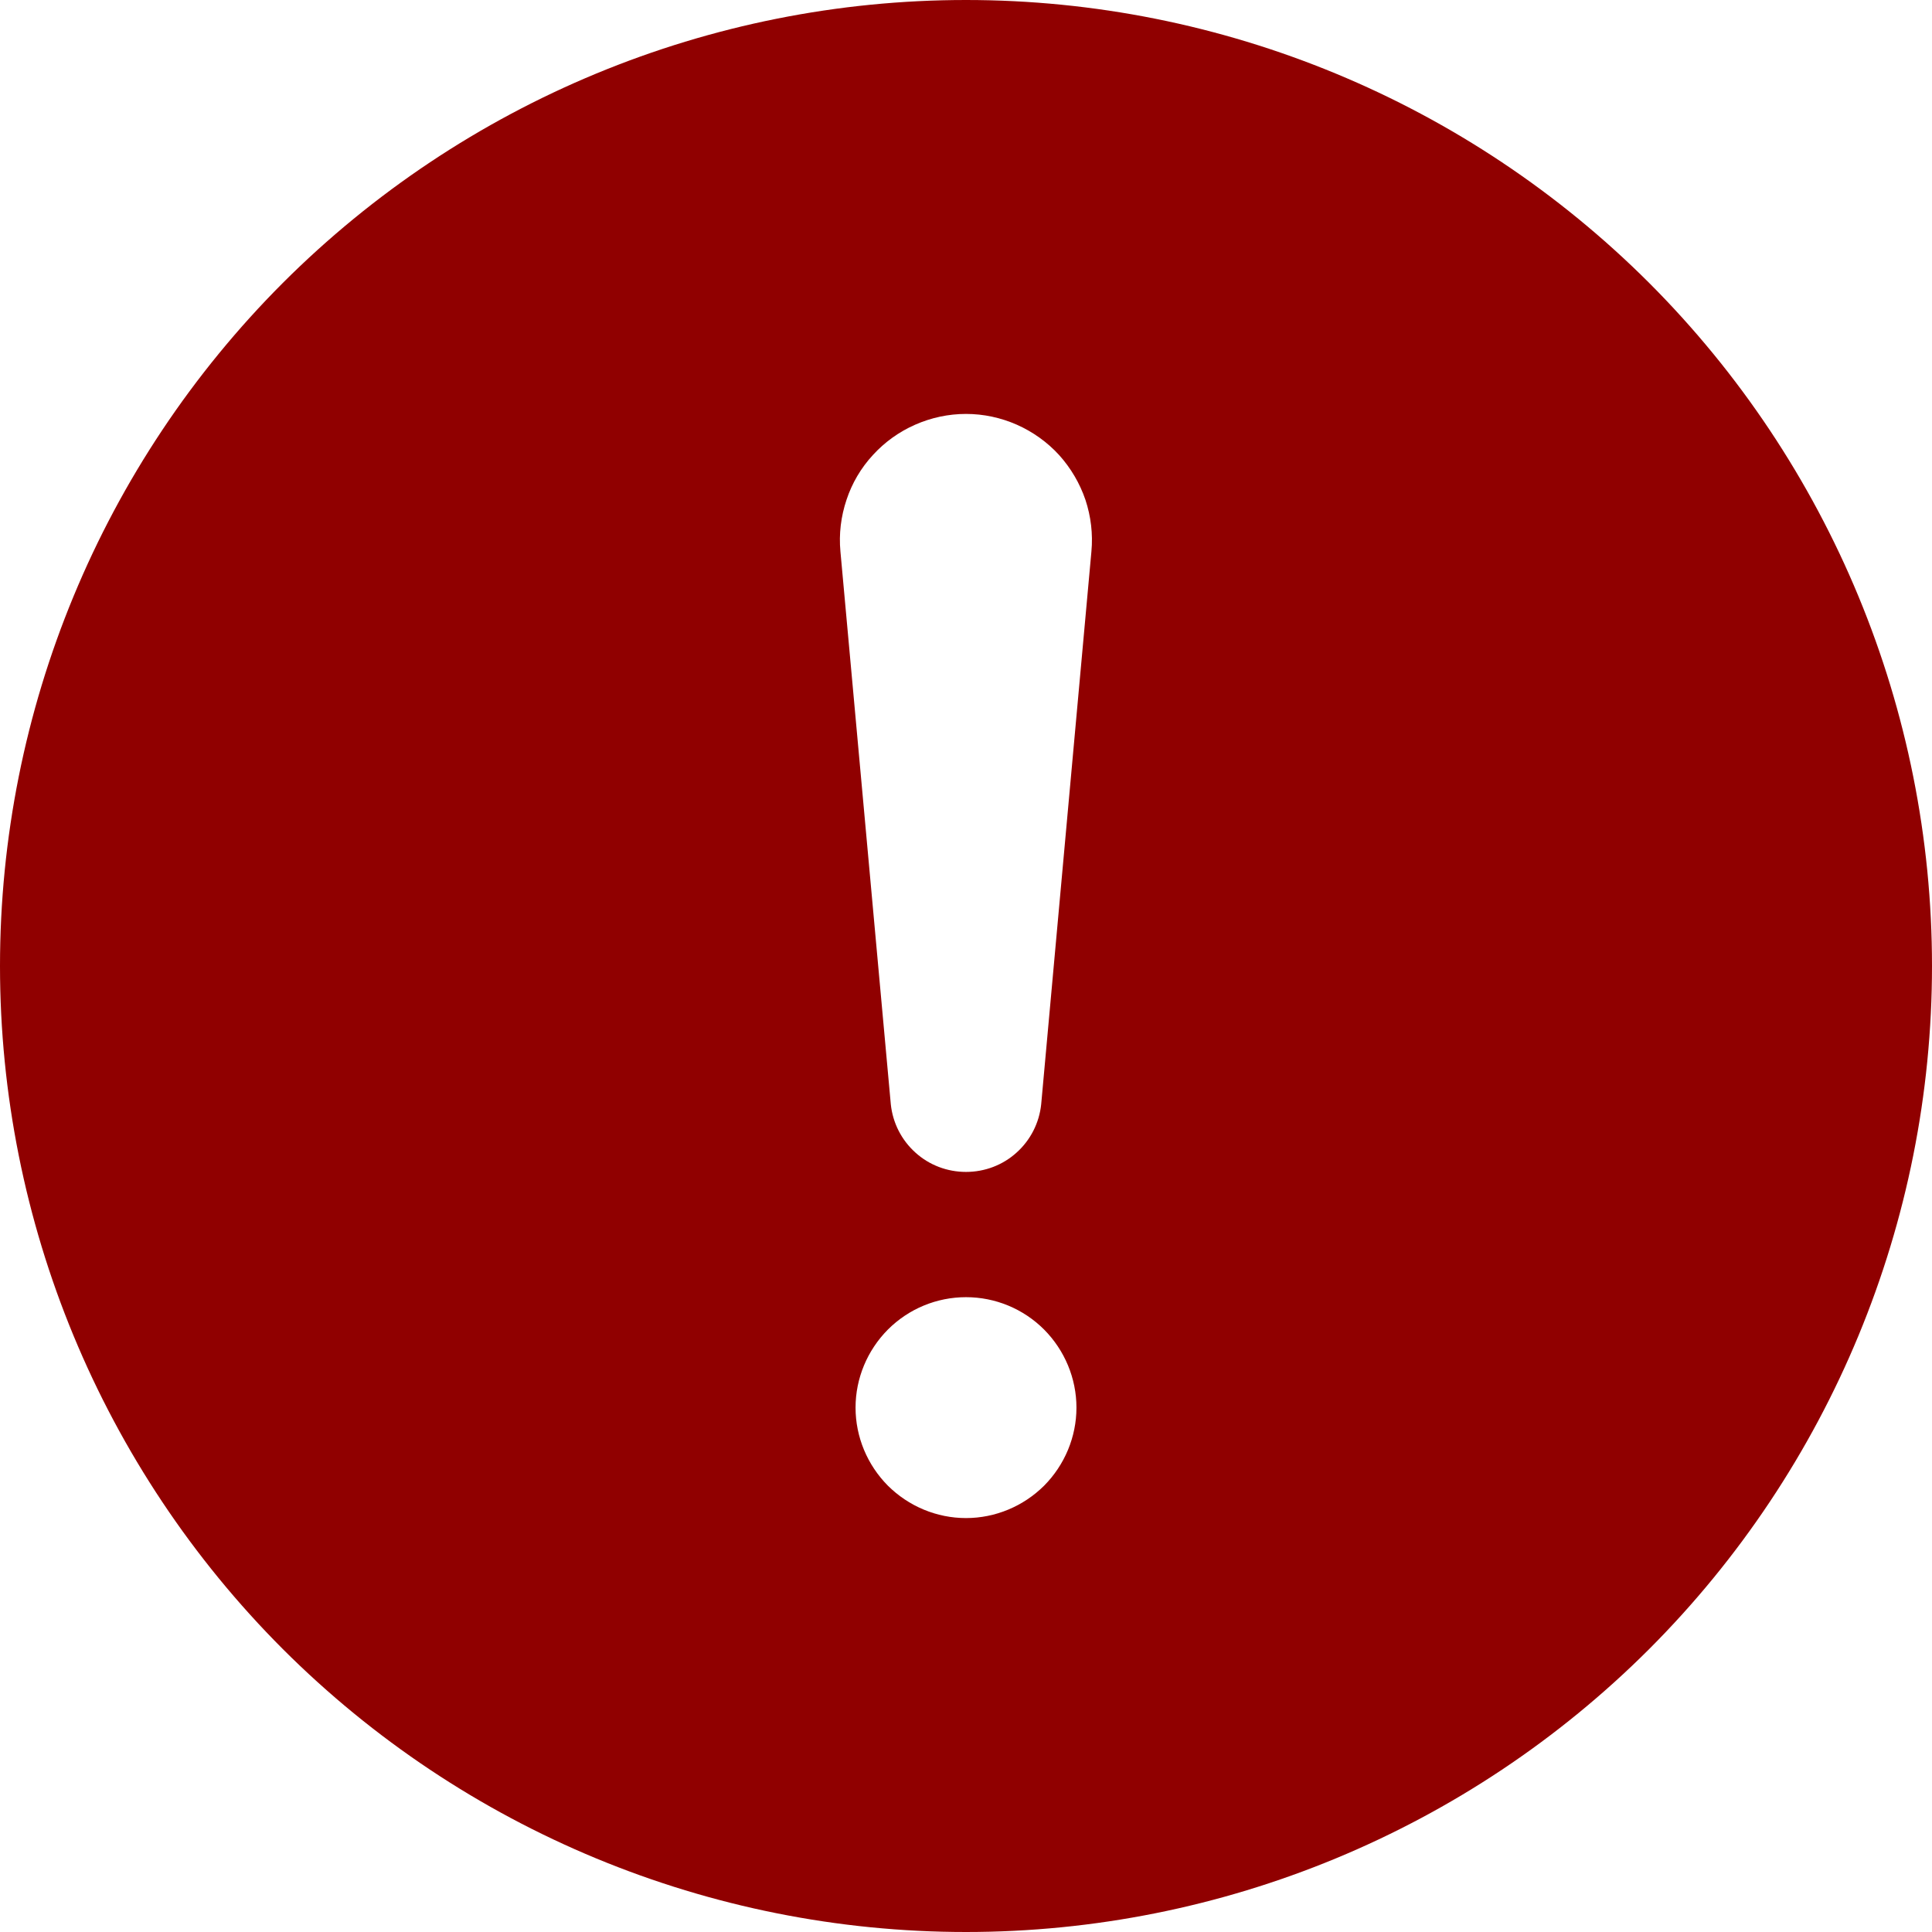 <svg width="12" height="12" viewBox="0 0 12 12" fill="none" xmlns="http://www.w3.org/2000/svg">
<path d="M6 0C7.591 0 9.117 0.632 10.243 1.757C11.368 2.883 12 4.409 12 6C12 7.591 11.368 9.117 10.243 10.243C9.117 11.368 7.591 12 6 12C4.409 12 2.883 11.368 1.757 10.243C0.632 9.117 0 7.591 0 6C0 4.409 0.632 2.883 1.757 1.757C2.883 0.632 4.409 0 6 0ZM6 2.571C5.891 2.571 5.784 2.594 5.684 2.638C5.584 2.682 5.495 2.746 5.422 2.826C5.348 2.906 5.292 3.001 5.258 3.104C5.223 3.208 5.21 3.317 5.22 3.425L5.533 6.859C5.545 6.974 5.599 7.081 5.686 7.159C5.772 7.237 5.884 7.279 6 7.279C6.116 7.279 6.228 7.237 6.314 7.159C6.401 7.081 6.455 6.974 6.467 6.859L6.779 3.425C6.789 3.317 6.776 3.208 6.742 3.105C6.707 3.002 6.651 2.907 6.578 2.826C6.505 2.746 6.415 2.682 6.316 2.638C6.216 2.594 6.109 2.571 6 2.571ZM6 9.429C6.182 9.429 6.356 9.356 6.485 9.228C6.613 9.099 6.686 8.925 6.686 8.743C6.686 8.561 6.613 8.387 6.485 8.258C6.356 8.129 6.182 8.057 6 8.057C5.818 8.057 5.644 8.129 5.515 8.258C5.387 8.387 5.314 8.561 5.314 8.743C5.314 8.925 5.387 9.099 5.515 9.228C5.644 9.356 5.818 9.429 6 9.429Z" fill="#900000"/>
</svg>
